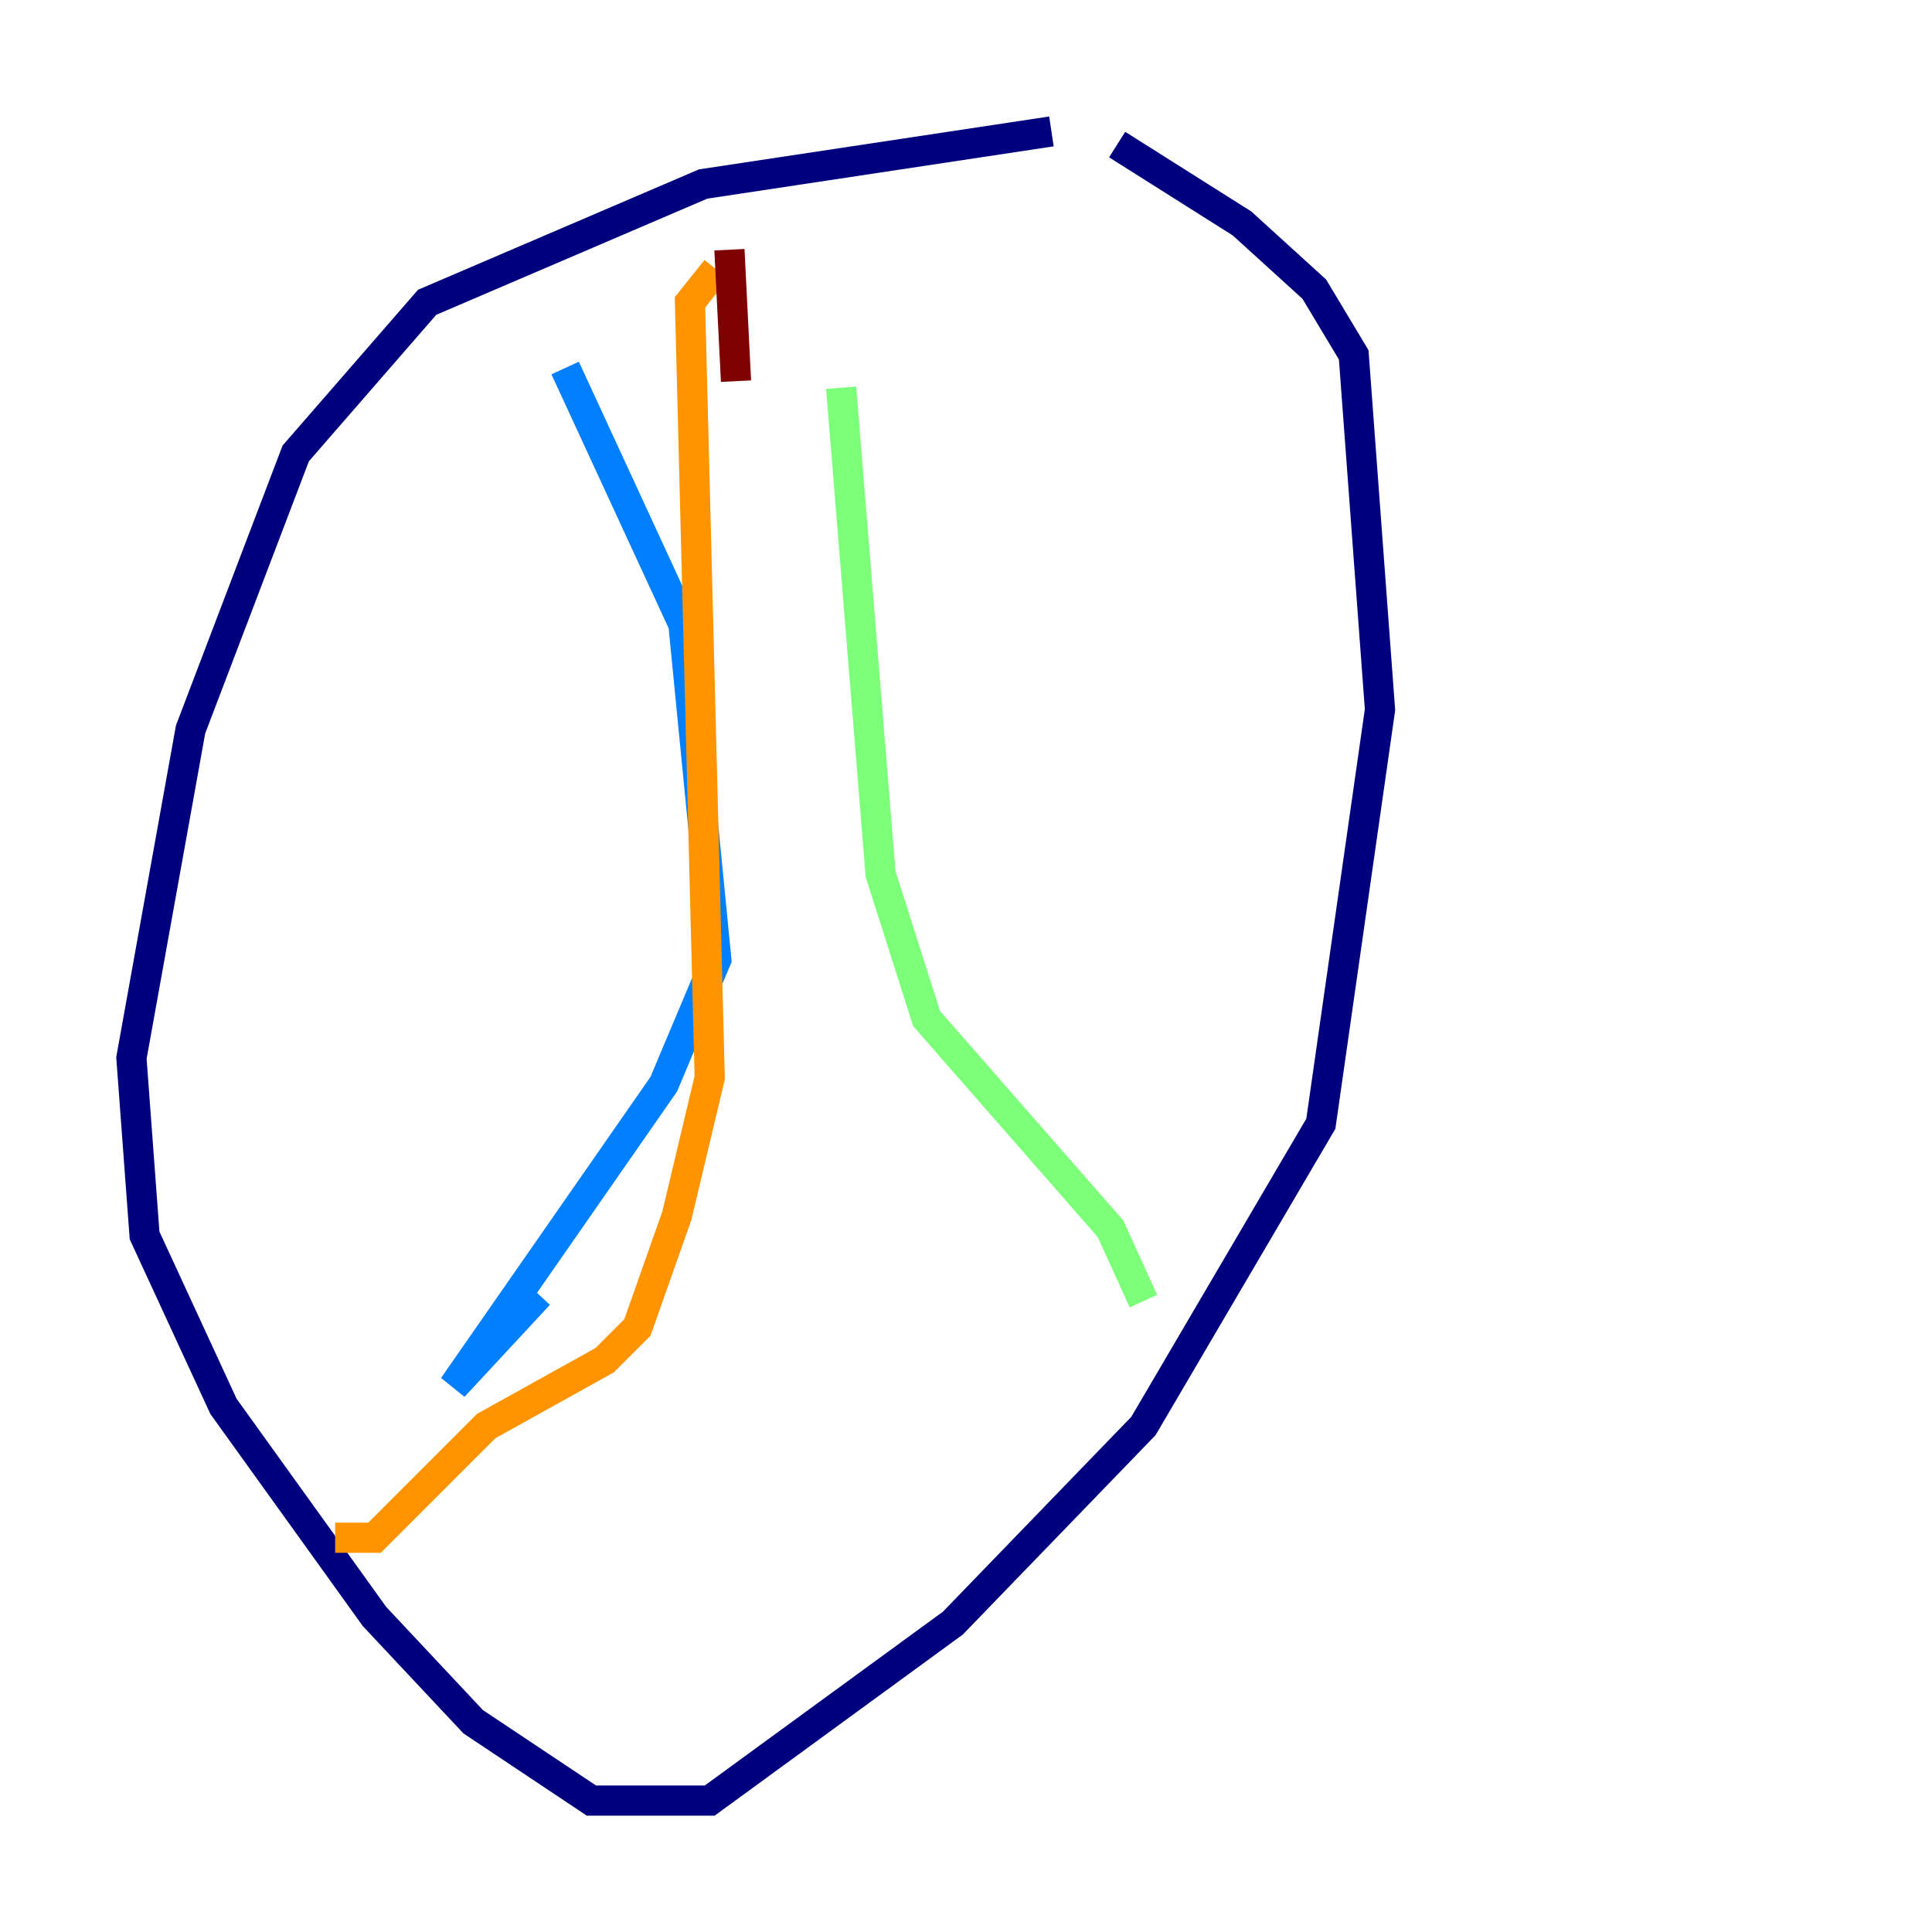 <?xml version="1.0" encoding="utf-8" ?>
<svg baseProfile="tiny" height="128" version="1.2" viewBox="0,0,128,128" width="128" xmlns="http://www.w3.org/2000/svg" xmlns:ev="http://www.w3.org/2001/xml-events" xmlns:xlink="http://www.w3.org/1999/xlink"><defs /><polyline fill="none" points="69.66,8.707 46.585,12.191 28.299,20.027 19.592,30.041 12.626,48.327 8.707,70.095 9.578,81.85 14.803,93.17 24.816,107.102 31.347,114.068 39.184,119.293 47.02,119.293 63.129,107.537 75.755,94.476 87.51,74.449 91.429,47.02 89.687,23.51 87.075,19.157 82.286,14.803 74.014,9.578" stroke="#00007f" stroke-width="2" /><polyline fill="none" points="37.442,24.381 45.279,41.361 47.456,63.565 43.973,71.837 30.041,91.864 35.701,85.769" stroke="#0080ff" stroke-width="2" /><polyline fill="none" points="55.728,25.687 58.34,57.905 61.388,67.483 73.578,81.415 75.755,86.204" stroke="#7cff79" stroke-width="2" /><polyline fill="none" points="22.204,101.878 24.816,101.878 32.218,94.476 40.054,90.122 42.231,87.946 44.843,80.544 47.02,71.401 45.714,20.027 47.456,17.85" stroke="#ff9400" stroke-width="2" /><polyline fill="none" points="48.327,16.544 48.762,25.252" stroke="#7f0000" stroke-width="2" /></svg>